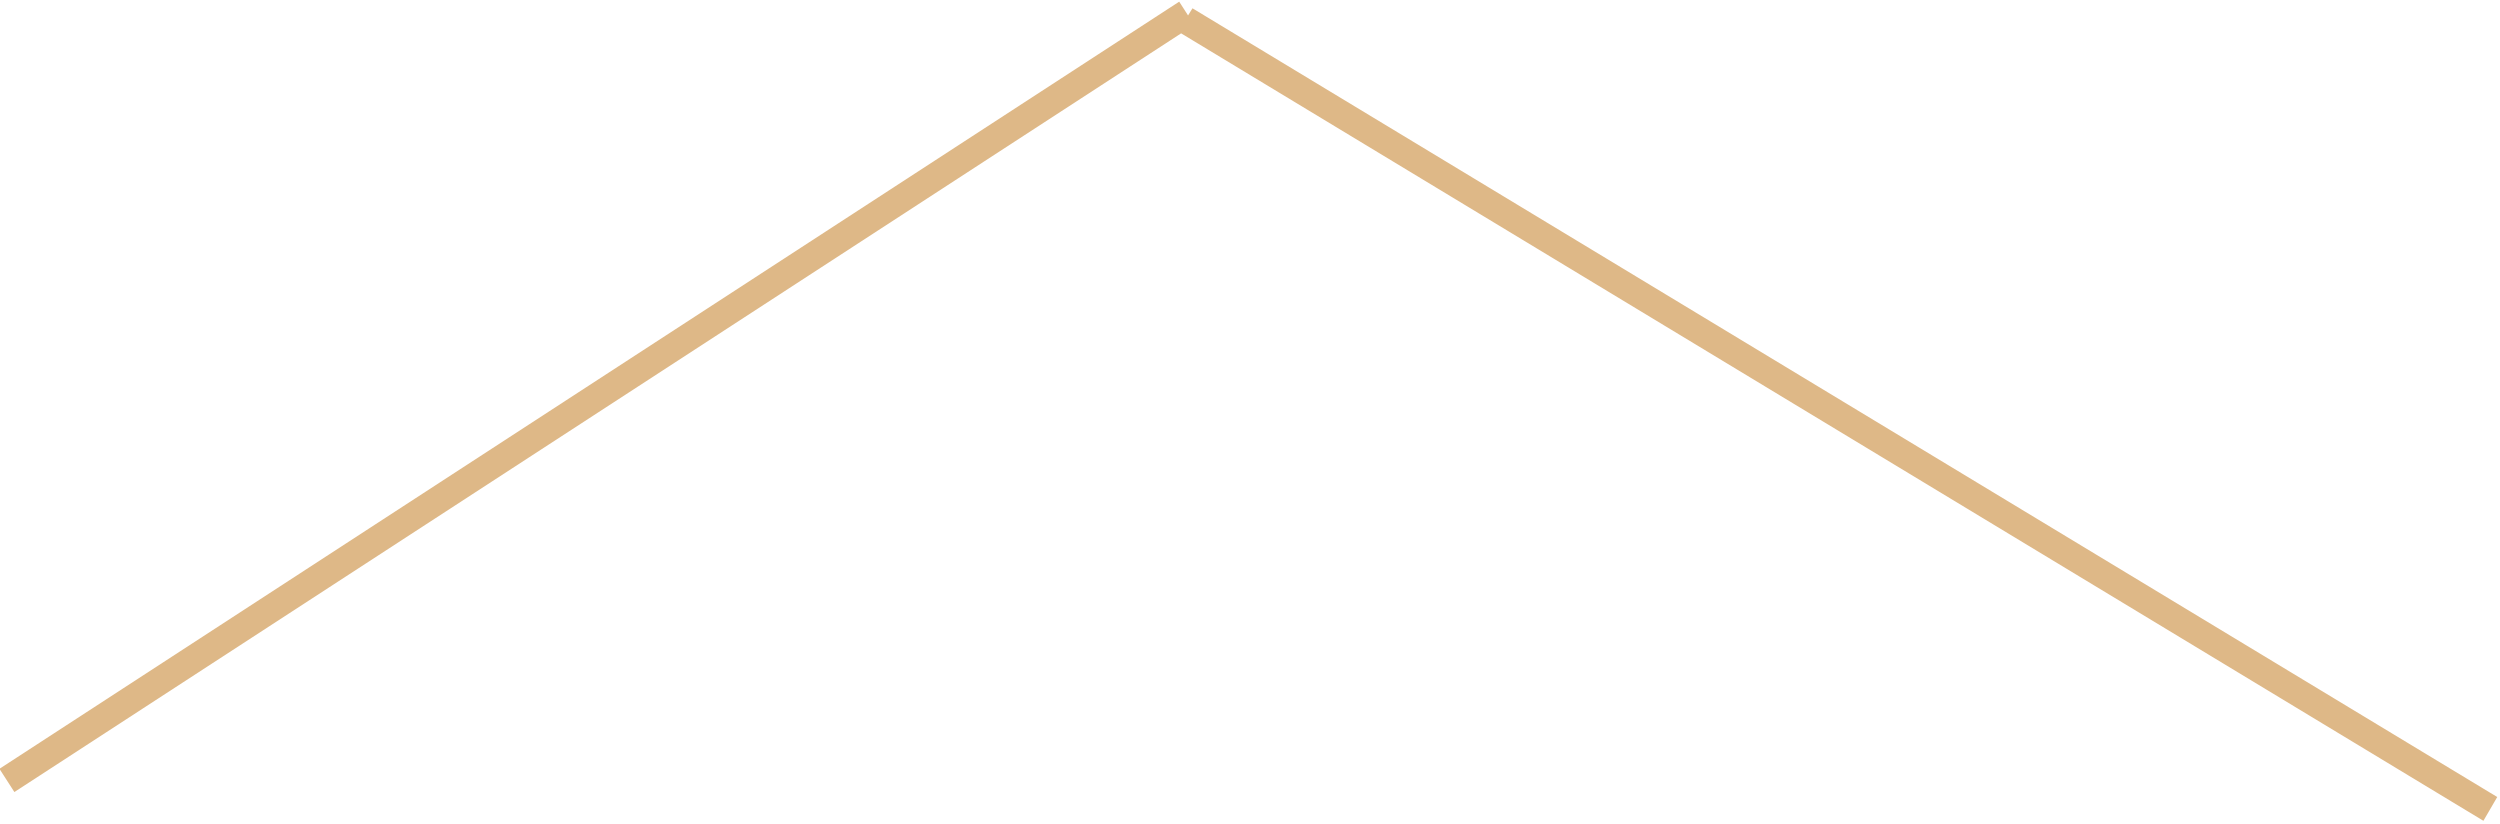 <svg version="1.2" xmlns="http://www.w3.org/2000/svg" viewBox="0 0 452 149" width="452" height="149"><style>.a{fill:#deb887}</style><path class="a" d="m2.6 143.2l-2.7-4.2 213.3-138.7 2.7 4.2zm210.4-137.5l2.6-4.2 235.9 142.6-2.5 4.3z"/></svg>